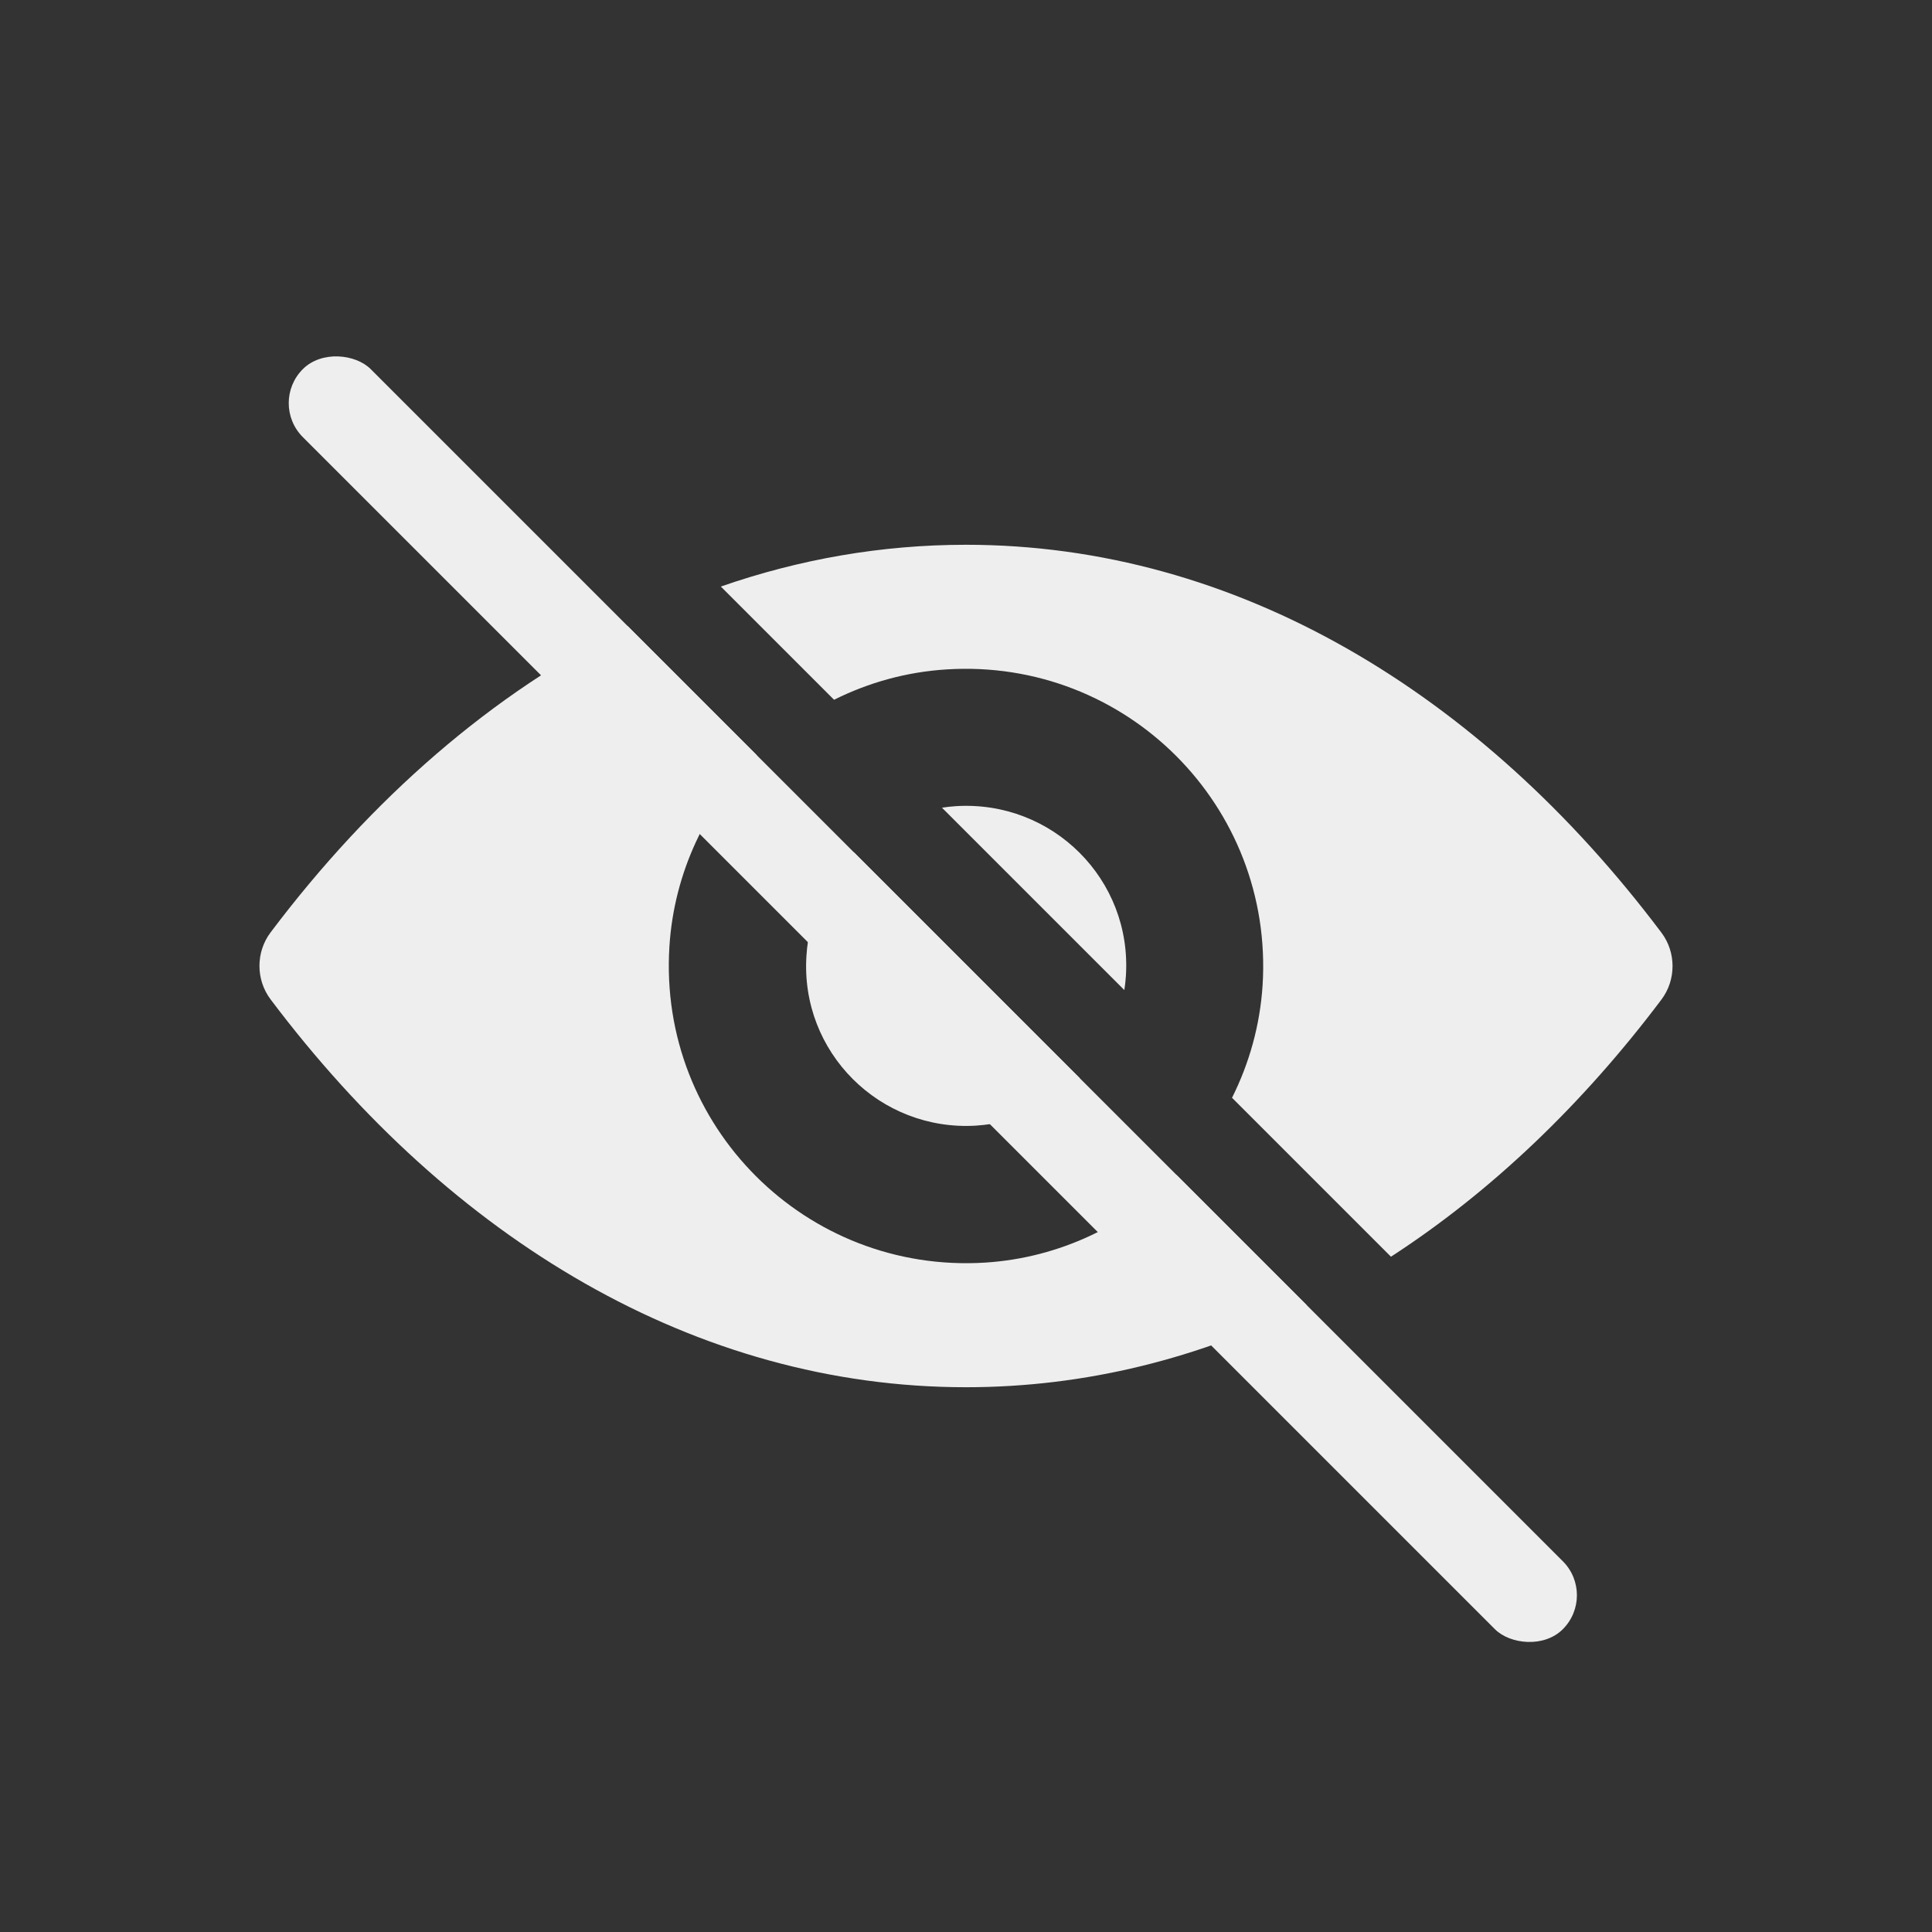 <?xml version="1.0" encoding="UTF-8"?><svg id="Layer_4" xmlns="http://www.w3.org/2000/svg" viewBox="0 0 512 512"><rect x="0" y="0" width="512" height="512" fill="#333333" stroke="none"/><defs><style>.cls-1{fill:#eee;}</style></defs><rect class="cls-1" x="234.48" y="28.67" width="25.46" height="472.24" rx="12.73" ry="12.73" transform="translate(-114.83 252.36) rotate(-45)"/><g><path class="cls-1" d="m258.76,298.29c10.64-.66,20.28-5.34,27.4-12.55l-59.89-59.89c-7.2,7.1-11.9,16.73-12.55,27.4-1.69,25.59,19.46,46.65,45.05,45.05Z"/><path class="cls-1" d="m221.03,185.45c9.11-4.55,19.19-7.39,29.84-8.05,47.5-2.99,86.72,36.16,83.73,83.73-.69,10.62-3.54,20.69-8.1,29.79l42.12,42.12c26.57-17.23,50.76-40.36,71.69-68.16,3.91-5.21,3.91-12.49,0-17.7-47.88-63.66-112.77-102.81-184.32-102.81-22.41,0-44.17,3.84-64.96,11.07l29.99,29.99Z"/><path class="cls-1" d="m311.8,311.38c-13.18,13.28-30.99,21.95-50.67,23.22-47.5,2.99-86.72-36.16-83.73-83.73,1.23-19.72,9.88-37.55,23.16-50.73l-34.26-34.26c-35.66,17.7-67.8,45.64-94.61,81.24-3.91,5.21-3.91,12.49,0,17.7,47.88,63.66,112.77,102.81,184.32,102.81,31.7,0,62.08-7.69,90.26-21.77l-34.46-34.46Z"/><path class="cls-1" d="m253.32,213.64c-1.25.08-2.48.22-3.69.41l48.33,48.33c.19-1.22.33-2.45.41-3.69,1.69-25.59-19.46-46.65-45.05-45.05Z"/></g></svg>